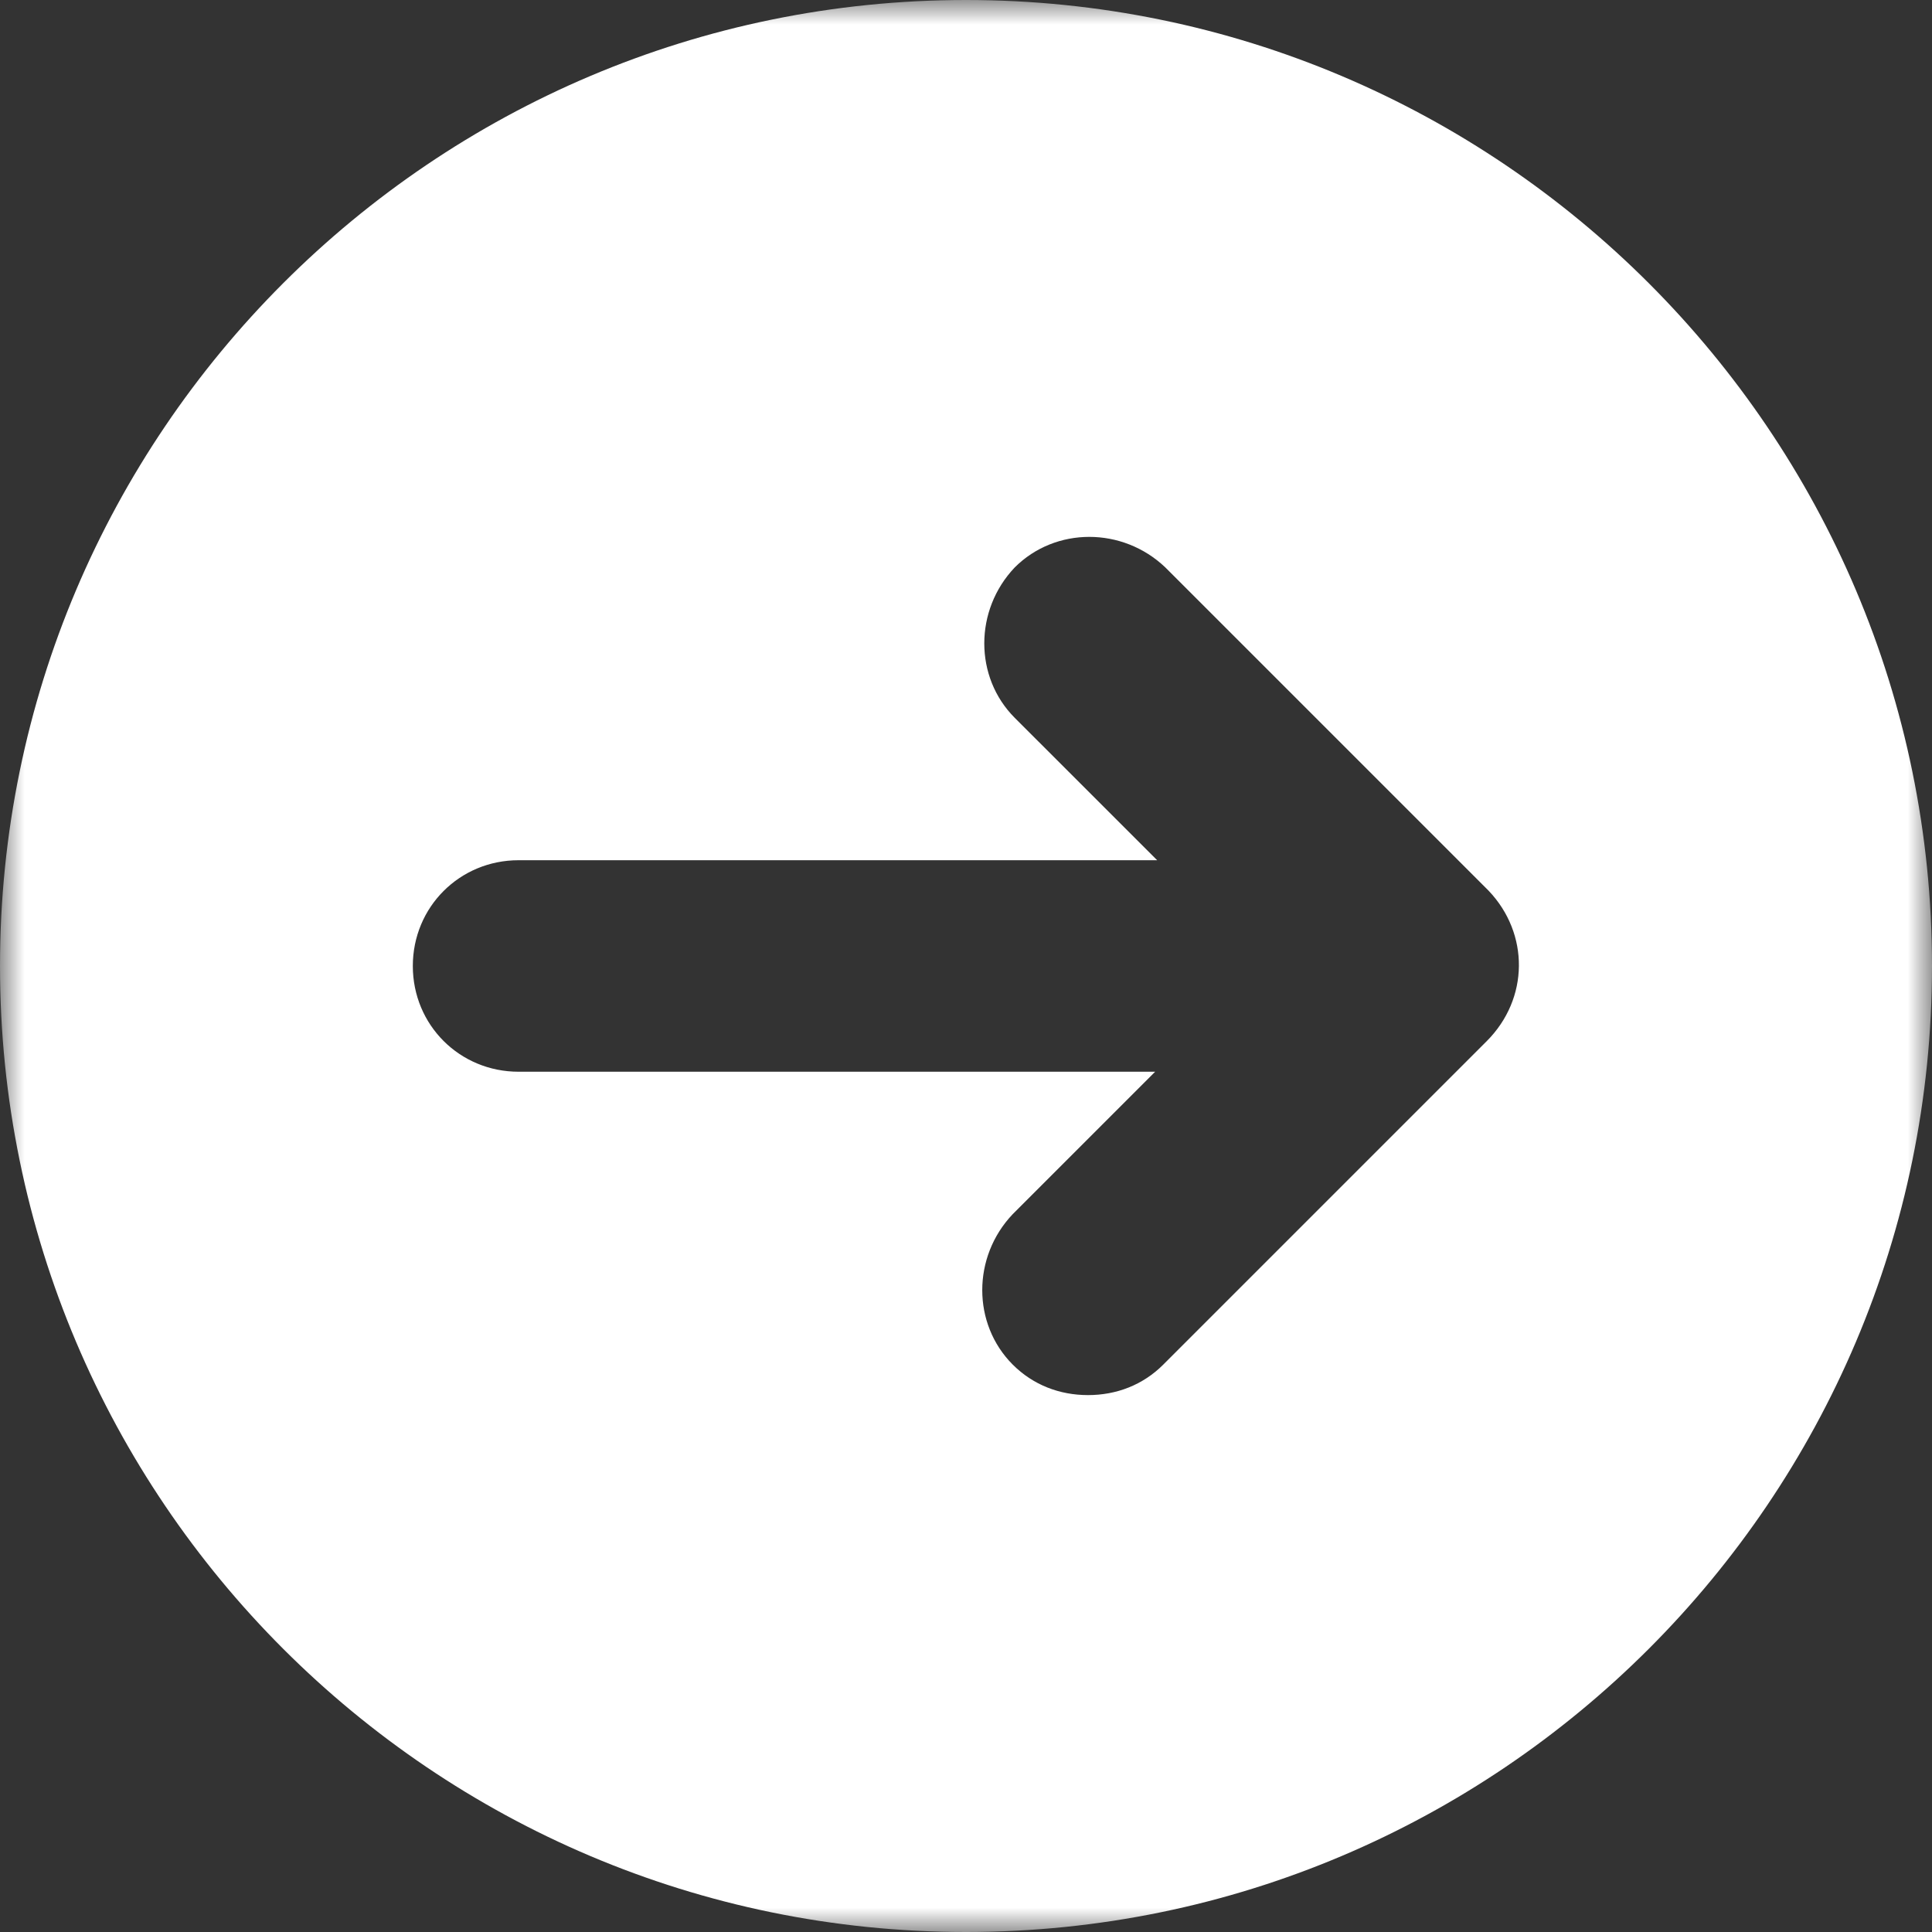 <?xml version="1.0" encoding="UTF-8"?>
<svg width="40px" height="40px" viewBox="0 0 40 40" version="1.1" xmlns="http://www.w3.org/2000/svg" xmlns:xlink="http://www.w3.org/1999/xlink">
    <rect x="0" y="0" width="40" height="40" fill="#333333" stroke="none"/>
    <!-- Generator: Sketch 53.2 (72643) - https://sketchapp.com -->
    <title>fleche_boutique</title>
    <desc>Created with Sketch.</desc>
    <defs>
        <polygon id="path-1" points="0 0 40 0 40 40 0 40"></polygon>
    </defs>
    <g id="iGive" stroke="none" stroke-width="1" fill="none" fill-rule="evenodd">
        <g id="Home-Page" transform="translate(-384, -3080)">
            <g id="LV" transform="translate(-2, 34)">
                <g id="Footer" transform="translate(0, 813)">
                    <g id="Group" transform="translate(0, 1857)">
                        <g id="Group-13" transform="translate(386, 376)">
                            <g id="fleche_boutique">
                                <mask id="mask-2" fill="white">
                                    <use xlink:href="#path-1"></use>
                                </mask>
                                <g id="Clip-2"></g>
                                <path d="M30.779,21.558 L24.084,28.253 C23.663,28.674 23.116,28.884 22.526,28.884 C21.937,28.884 21.389,28.674 20.968,28.253 C20.126,27.411 20.126,26.021 20.968,25.137 L23.916,22.189 L10.737,22.189 C9.516,22.189 8.547,21.221 8.547,20 C8.547,18.779 9.516,17.81 10.737,17.81 L23.958,17.81 L21.01,14.863 C20.168,14.021 20.168,12.632 21.01,11.747 C21.853,10.905 23.242,10.905 24.126,11.747 L30.821,18.442 C31.663,19.326 31.663,20.674 30.779,21.558 M20,0 C8.968,0 0,8.969 0,20 C0,31.032 8.968,40 20,40 C31.031,40 40,31.032 40,20 C40,8.969 31.031,0 20,0" id="Fill-1" fill="#FFFFFF" mask="url(#mask-2)"></path>
                            </g>
                        </g>
                    </g>
                </g>
            </g>
        </g>
    </g>
</svg>
